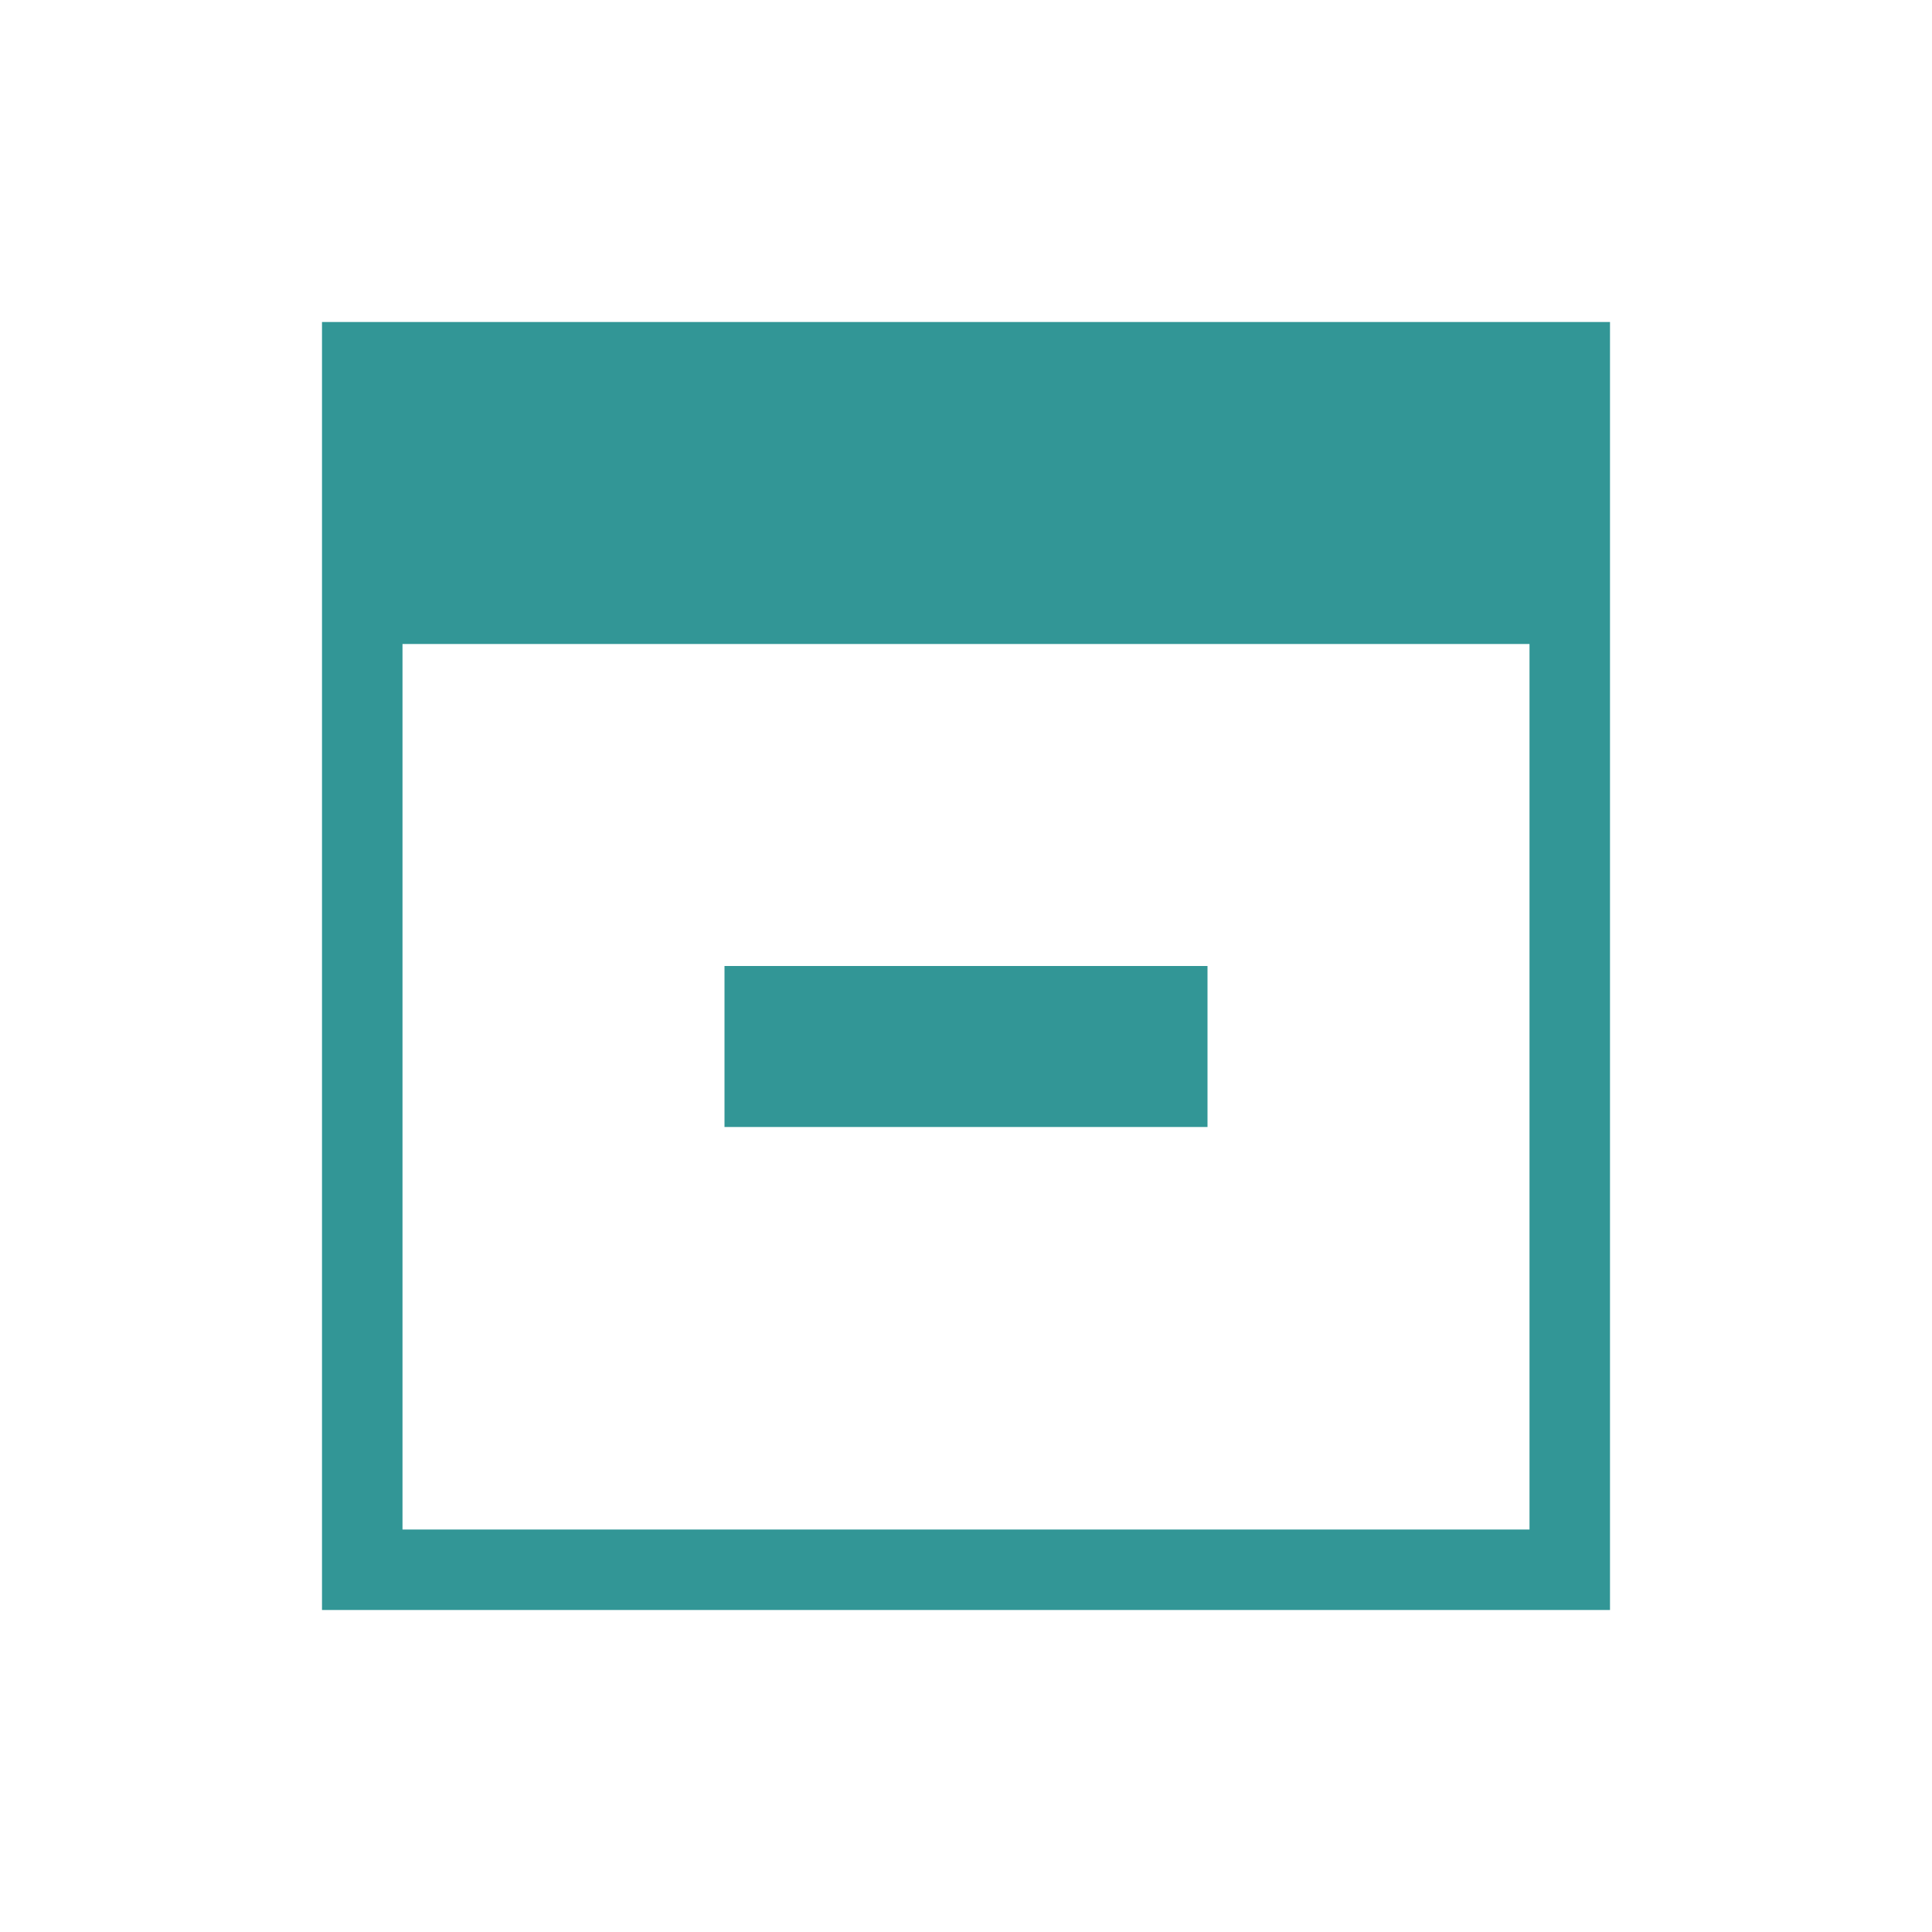 <svg xmlns="http://www.w3.org/2000/svg" width="24" height="24">
    <defs id="defs3051">
        <style type="text/css" id="current-color-scheme">
            .ColorScheme-NegativeText {
                color:#329696;
            }
        </style>
    </defs>
    <path
        style="fill:currentColor;fill-opacity:1;stroke:none" 
        class="ColorScheme-NegativeText"
        d="M4 4v16h16V4H4m1 4h14v11H5V8m4 4v2h6v-2H9" fill="#329696"/>
</svg>
